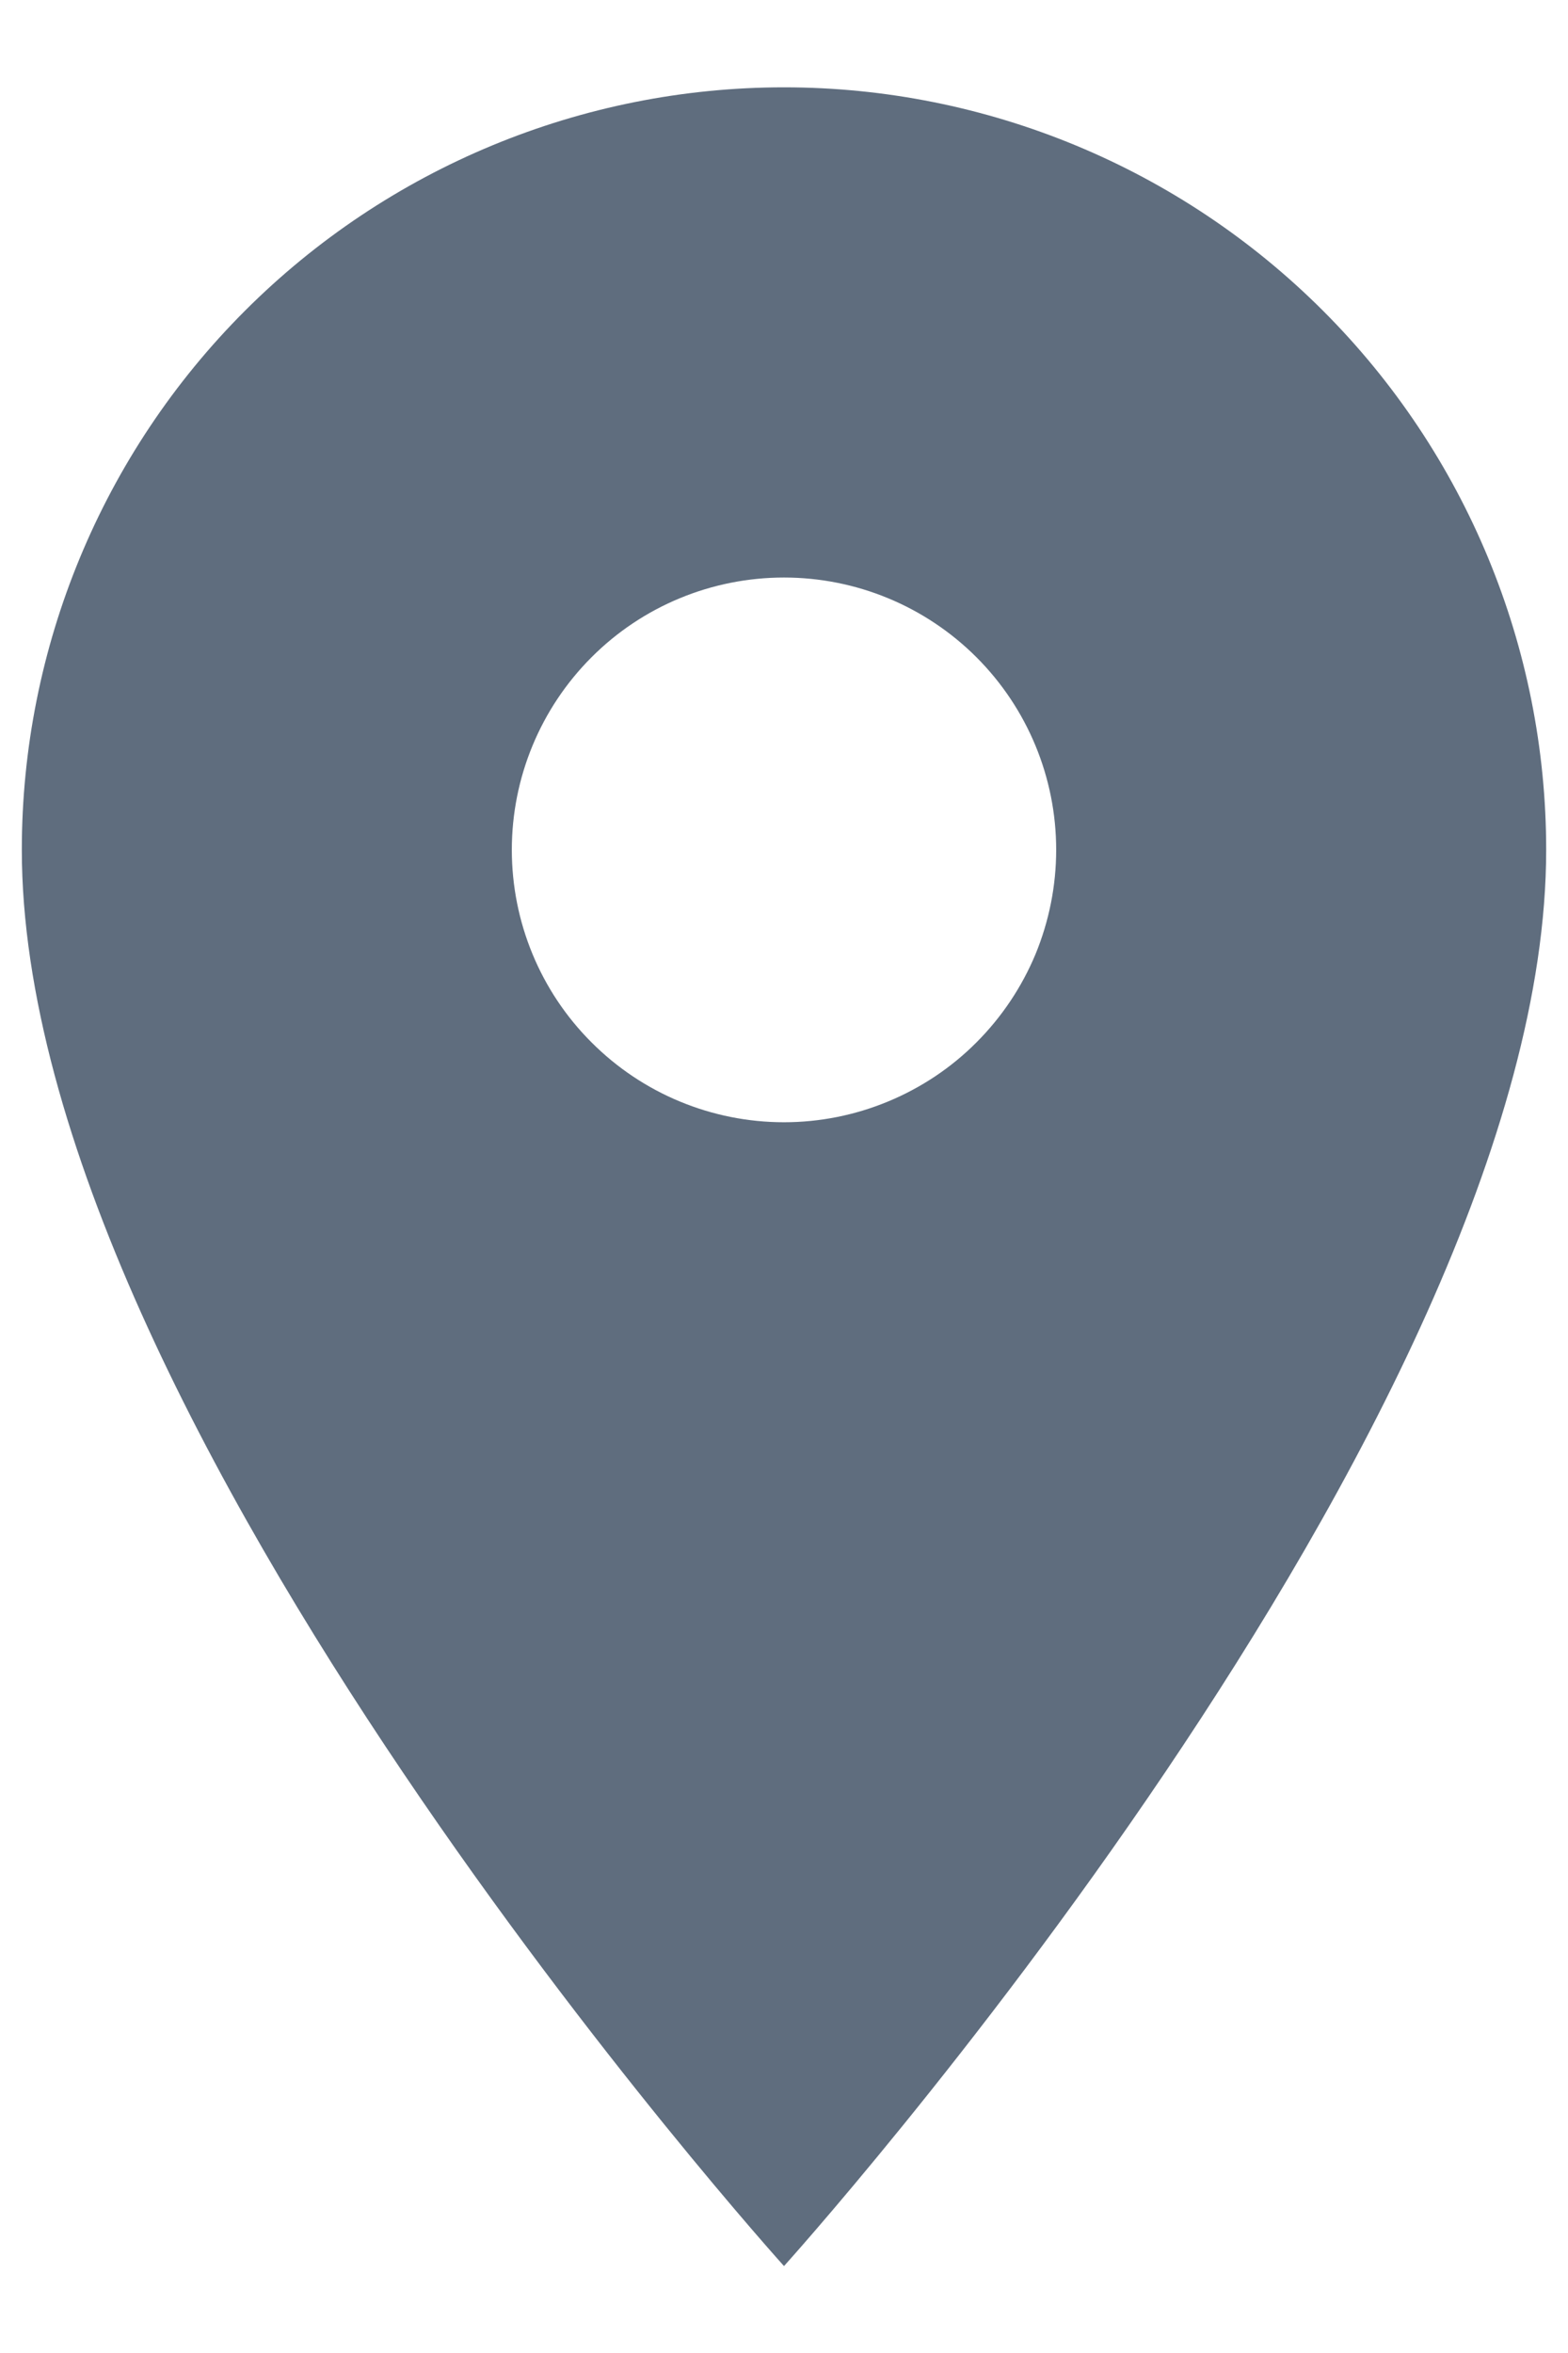 <svg width="12" height="18" viewBox="0 0 12 18" fill="none" xmlns="http://www.w3.org/2000/svg">
<path d="M6 8.585C5.447 8.585 4.917 8.365 4.527 7.974C4.136 7.584 3.917 7.054 3.917 6.501C3.917 5.949 4.136 5.419 4.527 5.028C4.917 4.637 5.447 4.418 6 4.418C6.552 4.418 7.082 4.637 7.473 5.028C7.864 5.419 8.083 5.949 8.083 6.501C8.083 6.775 8.029 7.046 7.925 7.299C7.82 7.551 7.666 7.781 7.473 7.974C7.28 8.168 7.05 8.321 6.797 8.426C6.544 8.531 6.273 8.585 6 8.585ZM6 0.668C4.453 0.668 2.969 1.283 1.875 2.377C0.781 3.47 0.167 4.954 0.167 6.501C0.167 10.876 6 17.335 6 17.335C6 17.335 11.833 10.876 11.833 6.501C11.833 4.954 11.219 3.47 10.125 2.377C9.031 1.283 7.547 0.668 6 0.668Z" fill="#5F6D7E"/>
</svg>

